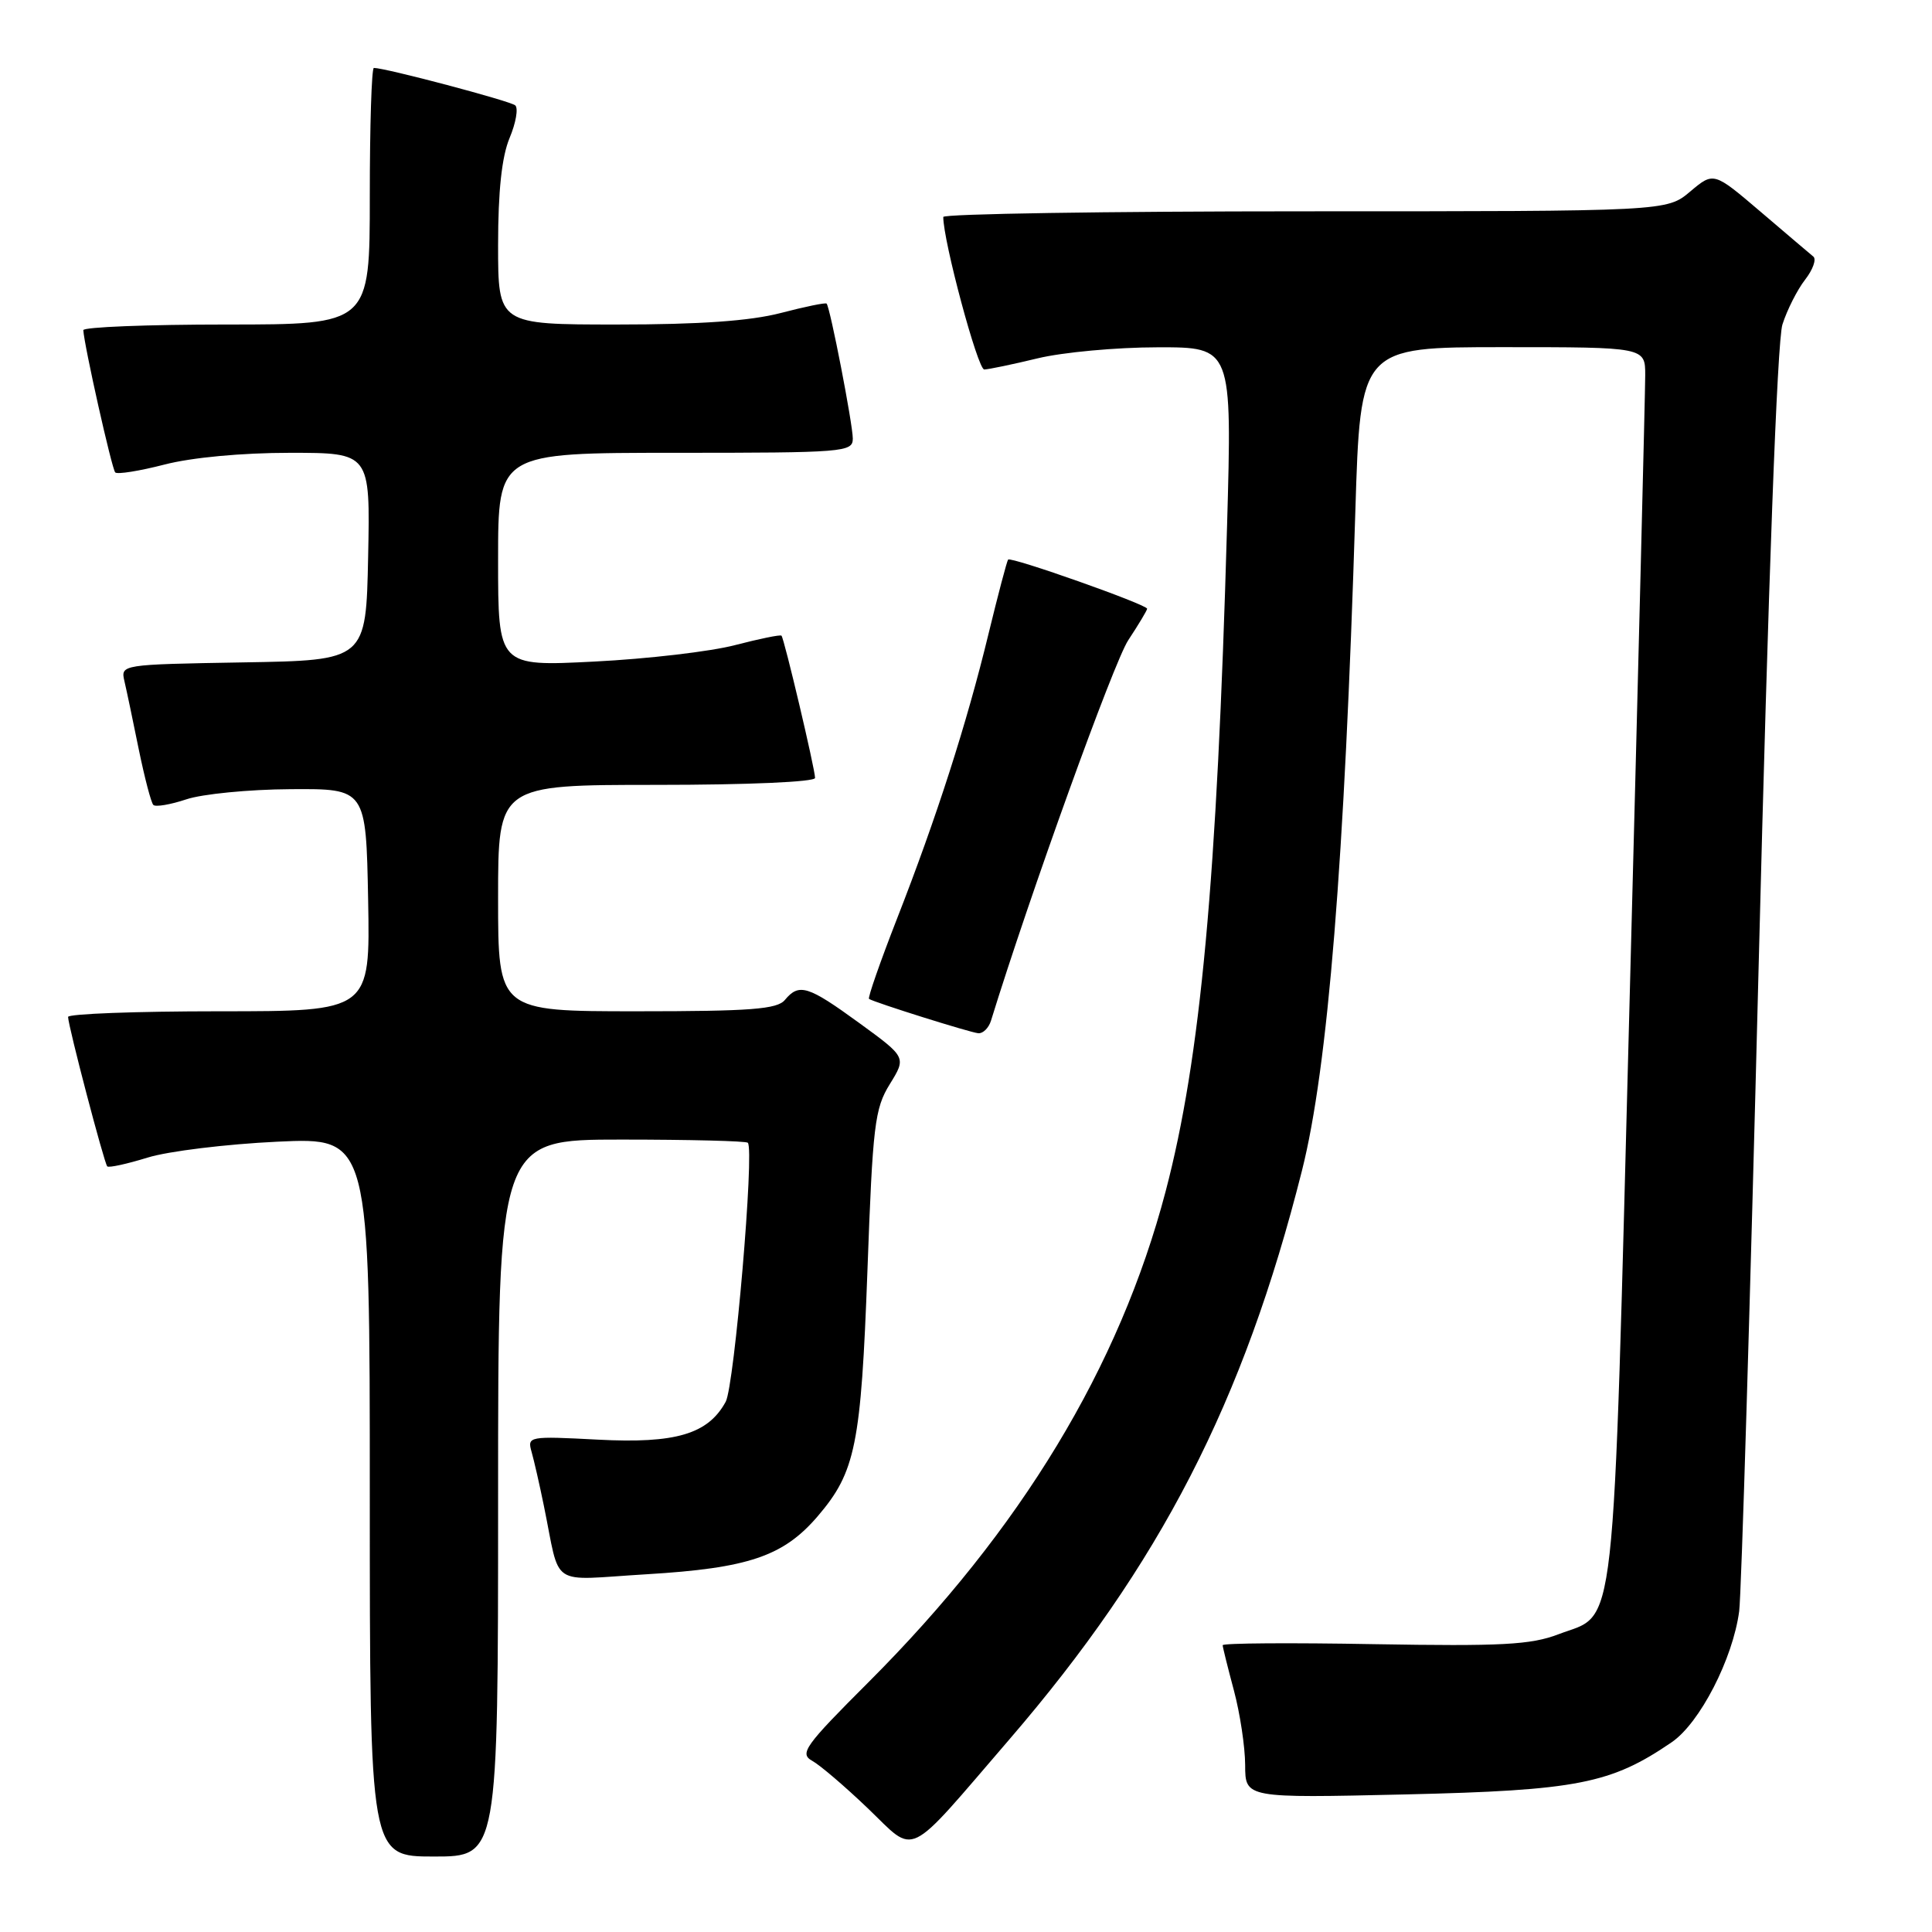 <?xml version="1.0" encoding="UTF-8" standalone="no"?>
<!DOCTYPE svg PUBLIC "-//W3C//DTD SVG 1.1//EN" "http://www.w3.org/Graphics/SVG/1.1/DTD/svg11.dtd" >
<svg xmlns="http://www.w3.org/2000/svg" xmlns:xlink="http://www.w3.org/1999/xlink" version="1.1" viewBox="0 0 256 256">
 <g >
 <path fill="currentColor"
d=" M 66.00 198.50 C 66.00 151.00 66.00 151.00 82.33 151.00 C 91.32 151.00 98.86 151.19 99.09 151.42 C 99.99 152.32 97.31 183.62 96.16 185.74 C 93.82 190.03 89.53 191.30 79.22 190.76 C 70.04 190.28 69.85 190.32 70.44 192.39 C 70.77 193.55 71.50 196.75 72.06 199.50 C 74.34 210.58 72.55 209.38 85.65 208.60 C 99.17 207.79 103.80 206.22 108.35 200.91 C 113.37 195.04 114.09 191.47 114.94 168.36 C 115.64 149.08 115.90 146.90 117.90 143.66 C 120.10 140.10 120.10 140.10 113.85 135.55 C 107.05 130.60 105.88 130.24 104.00 132.50 C 102.98 133.73 99.49 134.00 84.38 134.00 C 66.00 134.00 66.00 134.00 66.00 119.00 C 66.00 104.00 66.00 104.00 87.00 104.00 C 99.13 104.00 108.00 103.61 108.00 103.08 C 108.00 101.92 103.91 84.60 103.55 84.23 C 103.40 84.07 100.64 84.64 97.40 85.48 C 94.16 86.33 85.77 87.31 78.76 87.66 C 66.00 88.31 66.00 88.31 66.00 74.15 C 66.00 60.00 66.00 60.00 89.50 60.00 C 111.89 60.00 113.00 59.91 113.00 58.11 C 113.00 56.22 110.00 40.74 109.53 40.23 C 109.40 40.07 106.65 40.64 103.43 41.48 C 99.38 42.53 92.71 43.00 81.79 43.00 C 66.00 43.00 66.00 43.00 66.00 32.47 C 66.00 25.30 66.49 20.77 67.52 18.29 C 68.36 16.29 68.70 14.34 68.27 13.96 C 67.61 13.38 51.08 9.00 49.54 9.00 C 49.24 9.00 49.00 16.65 49.00 26.00 C 49.00 43.00 49.00 43.00 30.00 43.00 C 19.55 43.00 11.02 43.34 11.04 43.75 C 11.15 45.77 14.82 62.15 15.27 62.60 C 15.55 62.88 18.48 62.41 21.78 61.56 C 25.39 60.62 32.04 60.00 38.42 60.00 C 49.06 60.00 49.06 60.00 48.78 73.75 C 48.50 87.50 48.50 87.50 32.24 87.77 C 16.00 88.05 15.98 88.05 16.49 90.27 C 16.78 91.50 17.63 95.56 18.39 99.31 C 19.16 103.05 20.02 106.36 20.32 106.66 C 20.62 106.95 22.58 106.62 24.68 105.92 C 26.78 105.21 33.00 104.60 38.50 104.57 C 48.50 104.50 48.50 104.50 48.78 119.25 C 49.05 134.00 49.05 134.00 29.03 134.00 C 18.01 134.00 9.01 134.34 9.02 134.75 C 9.05 136.02 13.81 154.14 14.21 154.55 C 14.42 154.76 16.82 154.23 19.55 153.39 C 22.27 152.54 30.01 151.60 36.75 151.28 C 49.00 150.71 49.00 150.71 49.00 198.35 C 49.00 246.00 49.00 246.00 57.50 246.00 C 66.00 246.00 66.00 246.00 66.00 198.50 Z  M 133.73 230.50 C 153.73 207.28 164.79 185.78 172.52 155.10 C 175.96 141.46 178.16 114.19 179.59 67.75 C 180.26 46.00 180.26 46.00 199.13 46.00 C 218.00 46.00 218.00 46.00 218.00 49.72 C 218.00 51.77 217.08 88.72 215.95 131.84 C 213.66 219.14 214.28 213.58 206.50 216.55 C 202.85 217.95 198.96 218.15 182.08 217.86 C 171.04 217.66 162.01 217.72 162.01 218.00 C 162.02 218.28 162.69 220.97 163.50 224.00 C 164.31 227.03 164.98 231.47 164.99 233.88 C 165.00 238.26 165.00 238.26 186.25 237.77 C 208.99 237.24 213.47 236.36 221.53 230.84 C 225.24 228.29 229.61 219.81 230.45 213.50 C 230.74 211.30 231.90 172.82 233.03 128.00 C 234.31 76.93 235.49 45.19 236.18 43.00 C 236.79 41.08 238.14 38.41 239.17 37.08 C 240.21 35.75 240.71 34.36 240.28 34.00 C 239.85 33.65 236.70 30.97 233.29 28.06 C 227.07 22.76 227.07 22.76 223.96 25.38 C 220.85 28.00 220.85 28.00 172.92 28.00 C 146.57 28.00 125.00 28.34 124.99 28.75 C 124.97 31.89 129.56 48.99 130.42 48.96 C 131.01 48.94 134.20 48.28 137.50 47.48 C 140.80 46.68 147.95 46.02 153.38 46.02 C 163.26 46.00 163.26 46.00 162.59 69.75 C 161.26 116.69 159.09 140.21 154.45 157.87 C 148.33 181.14 135.30 202.67 115.11 222.87 C 106.65 231.32 105.90 232.36 107.61 233.31 C 108.65 233.88 111.97 236.72 114.99 239.61 C 121.50 245.84 119.82 246.65 133.73 230.50 Z  M 131.31 135.25 C 136.40 118.74 147.59 87.70 149.50 84.83 C 150.87 82.75 152.00 80.87 152.00 80.66 C 152.00 80.11 133.94 73.72 133.58 74.15 C 133.42 74.34 132.25 78.78 130.98 84.00 C 128.11 95.86 124.08 108.39 118.84 121.78 C 116.62 127.47 114.96 132.23 115.15 132.36 C 115.89 132.84 128.56 136.82 129.63 136.91 C 130.26 136.96 131.01 136.21 131.31 135.25 Z "/>
</g>
</svg>